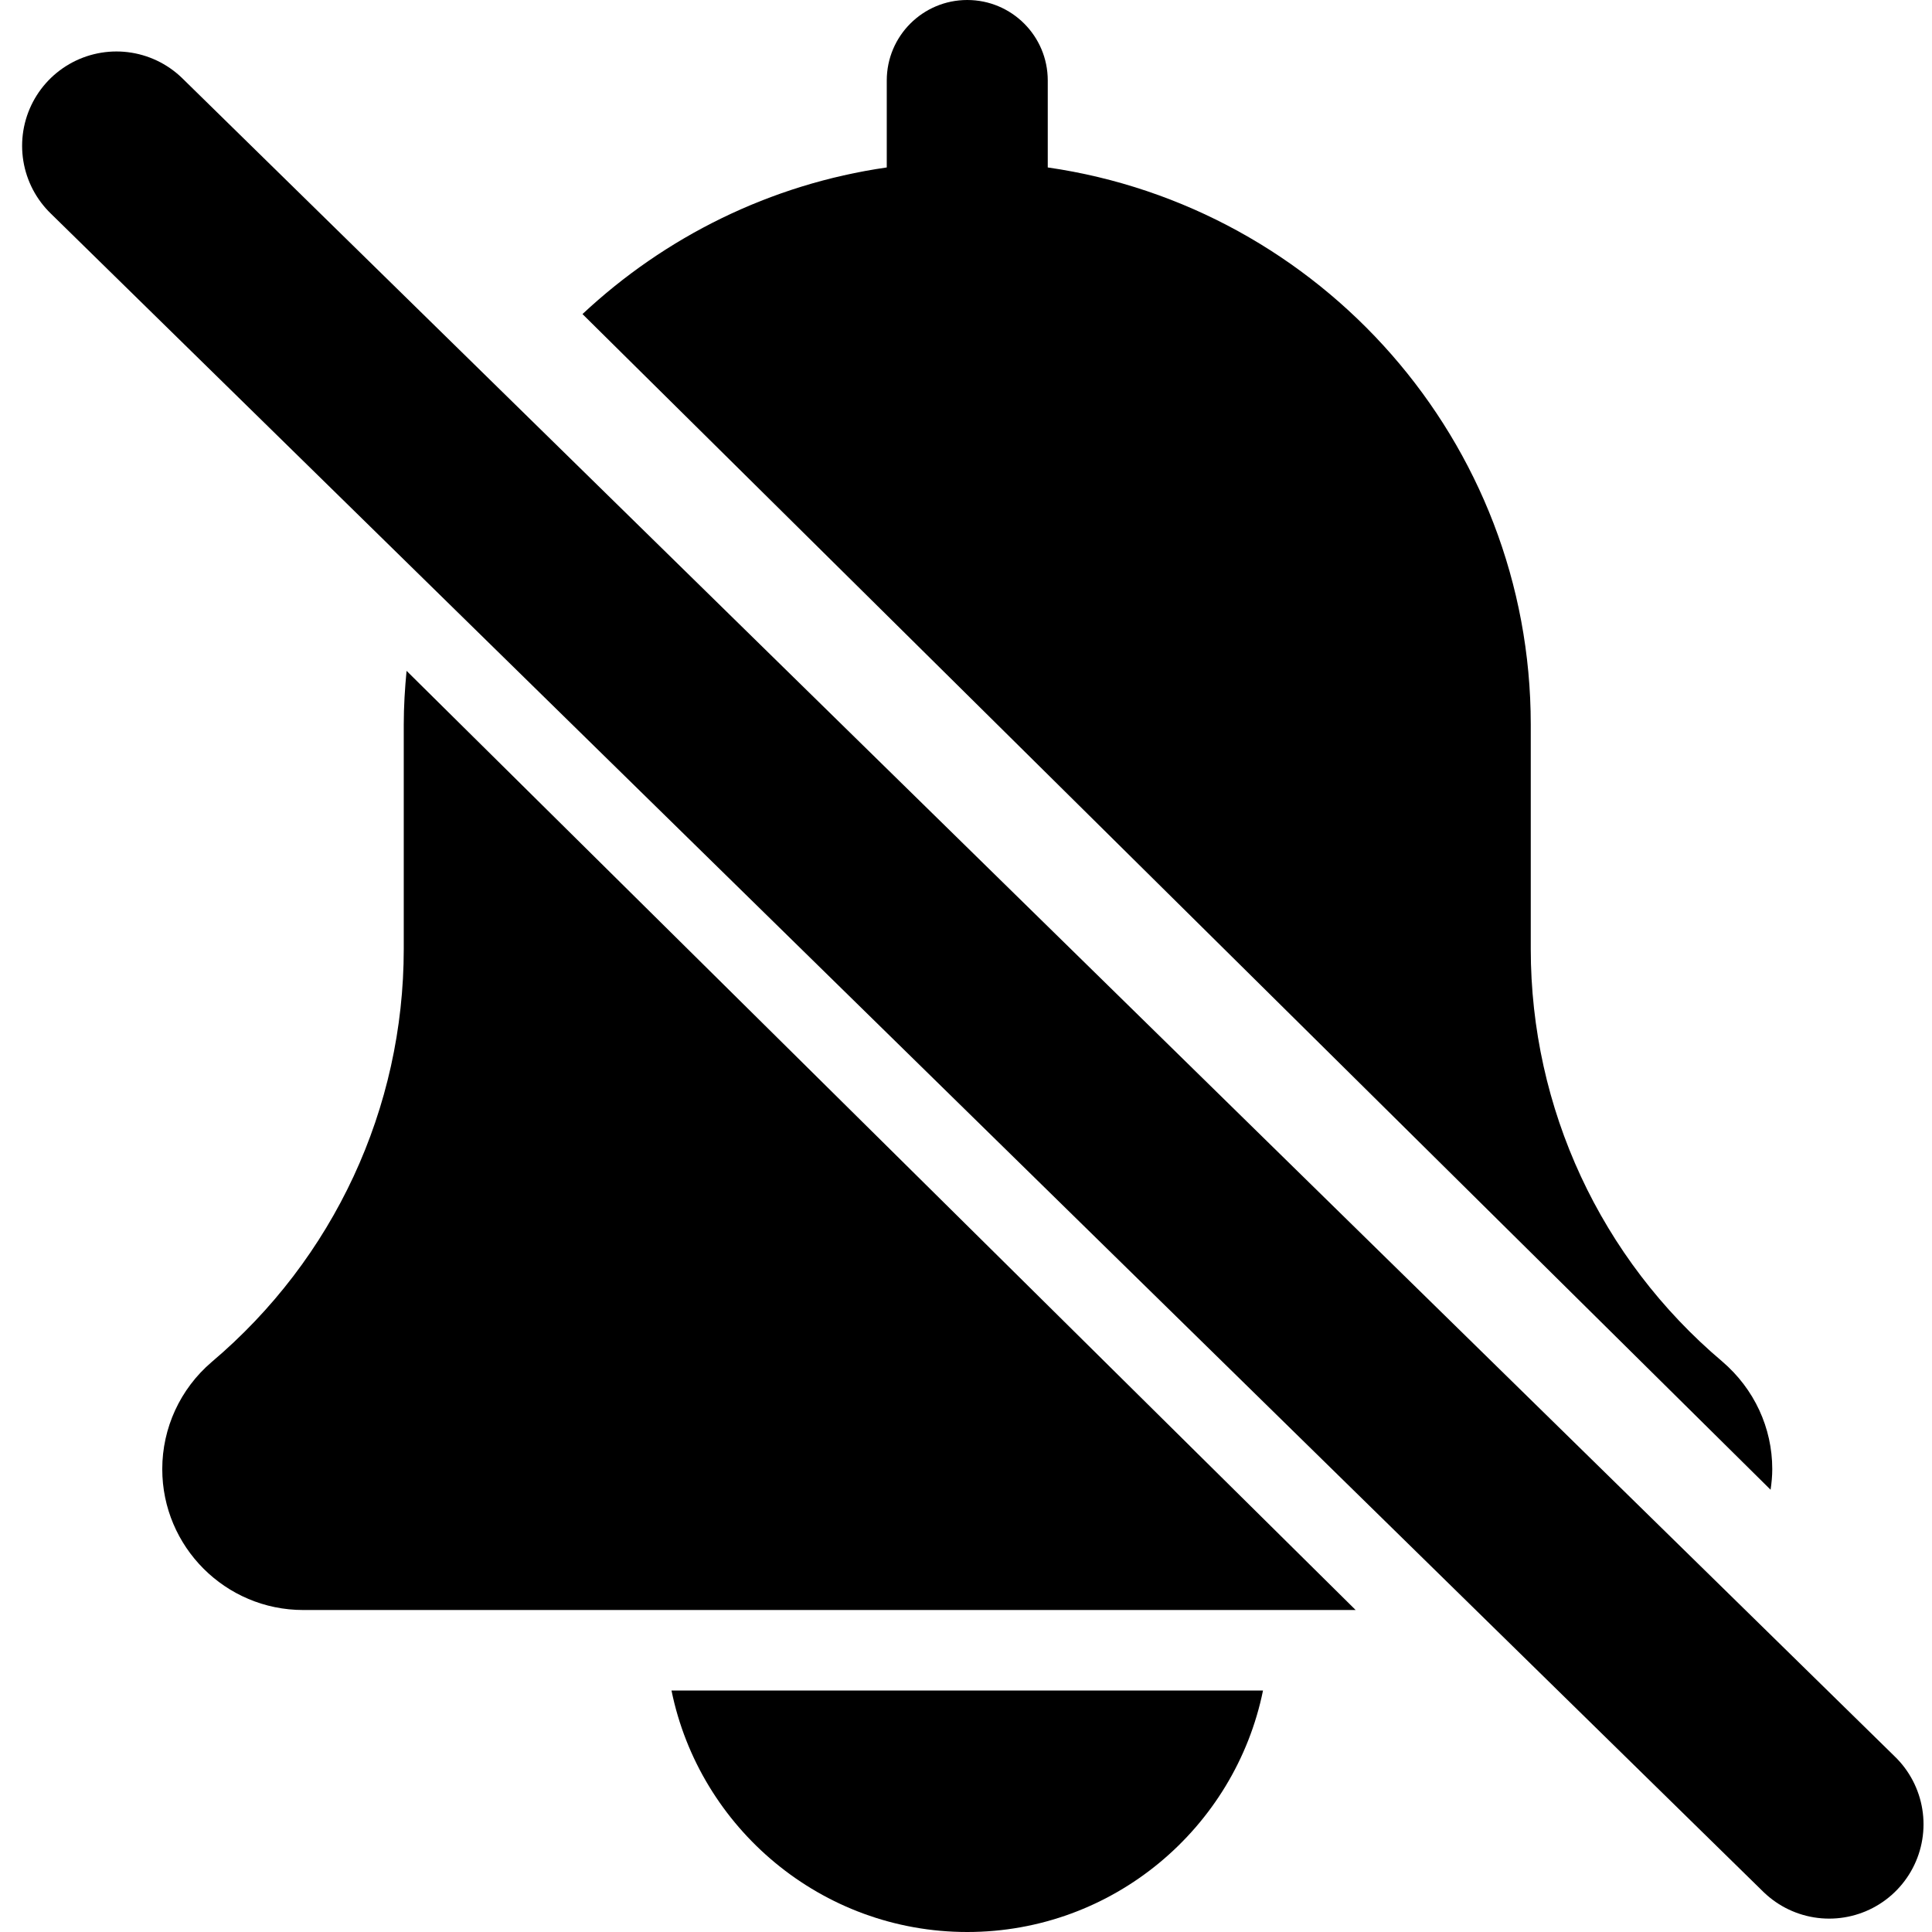 <?xml version="1.0" encoding="UTF-8" standalone="no"?>
<svg
   height="512pt"
   viewBox="-43 0 512 512"
   width="512pt"
   version="1.1"
   id="svg48"
   sodipodi:docname="bell-off.svg"
   inkscape:version="1.2.2 (b0a8486541, 2022-12-01)"
   xmlns:inkscape="http://www.inkscape.org/namespaces/inkscape"
   xmlns:sodipodi="http://sodipodi.sourceforge.net/DTD/sodipodi-0.dtd"
   xmlns="http://www.w3.org/2000/svg"
   xmlns:svg="http://www.w3.org/2000/svg">
  <defs
     id="defs52" />
  <sodipodi:namedview
     id="namedview50"
     pagecolor="#ffffff"
     bordercolor="#000000"
     borderopacity="0.25"
     inkscape:showpageshadow="2"
     inkscape:pageopacity="0.0"
     inkscape:pagecheckerboard="0"
     inkscape:deskcolor="#d1d1d1"
     inkscape:document-units="pt"
     showgrid="false"
     inkscape:zoom="0.34570313"
     inkscape:cx="-284.92655"
     inkscape:cy="332.65537"
     inkscape:window-width="1918"
     inkscape:window-height="1045"
     inkscape:window-x="1920"
     inkscape:window-y="33"
     inkscape:window-maximized="1"
     inkscape:current-layer="svg48" />
  <path
     d="m 213.332,512 c 38.637,0 70.957,-27.543 78.379,-64 H 134.953 c 7.426,36.457 39.746,64 78.379,64 z m 0,0"
     id="path46"
     style="display:inline" />
  <path
     id="path44"
     style="display:inline"
     d="m 213.332,0 c -11.773,0 -21.331,9.536 -21.331,21.333 v 23.042 c -30.955,4.46 -58.835,18.455 -80.635,38.858 L 426.223,394.796 c 0.264,-1.788 0.445,-3.603 0.445,-5.464 0,-10.922 -4.759,-21.246 -13.251,-28.519 -32.254,-27.266 -50.75,-67.117 -50.75,-109.336 V 192 c 0,-75.07 -55.765,-137.215 -128,-147.625 V 21.333 C 234.668,9.536 225.109,0 213.332,0 Z M 64.745,177.782 C 64.297,182.468 64,187.197 64,192 v 59.477 c 0,42.219 -18.495,82.069 -50.944,109.503 -8.297,7.105 -13.055,17.43 -13.055,28.352 0,20.59 16.746,37.336 37.332,37.336 H 316.262 Z" />
  <path
     style="display:inline;fill:#000000;stroke:#000000;stroke-width:50;stroke-linecap:round;stroke-linejoin:bevel;stroke-dasharray:none;stroke-opacity:1"
     d="M -12.141,38.64 441.752,483.453"
     id="path1809" />
</svg>
